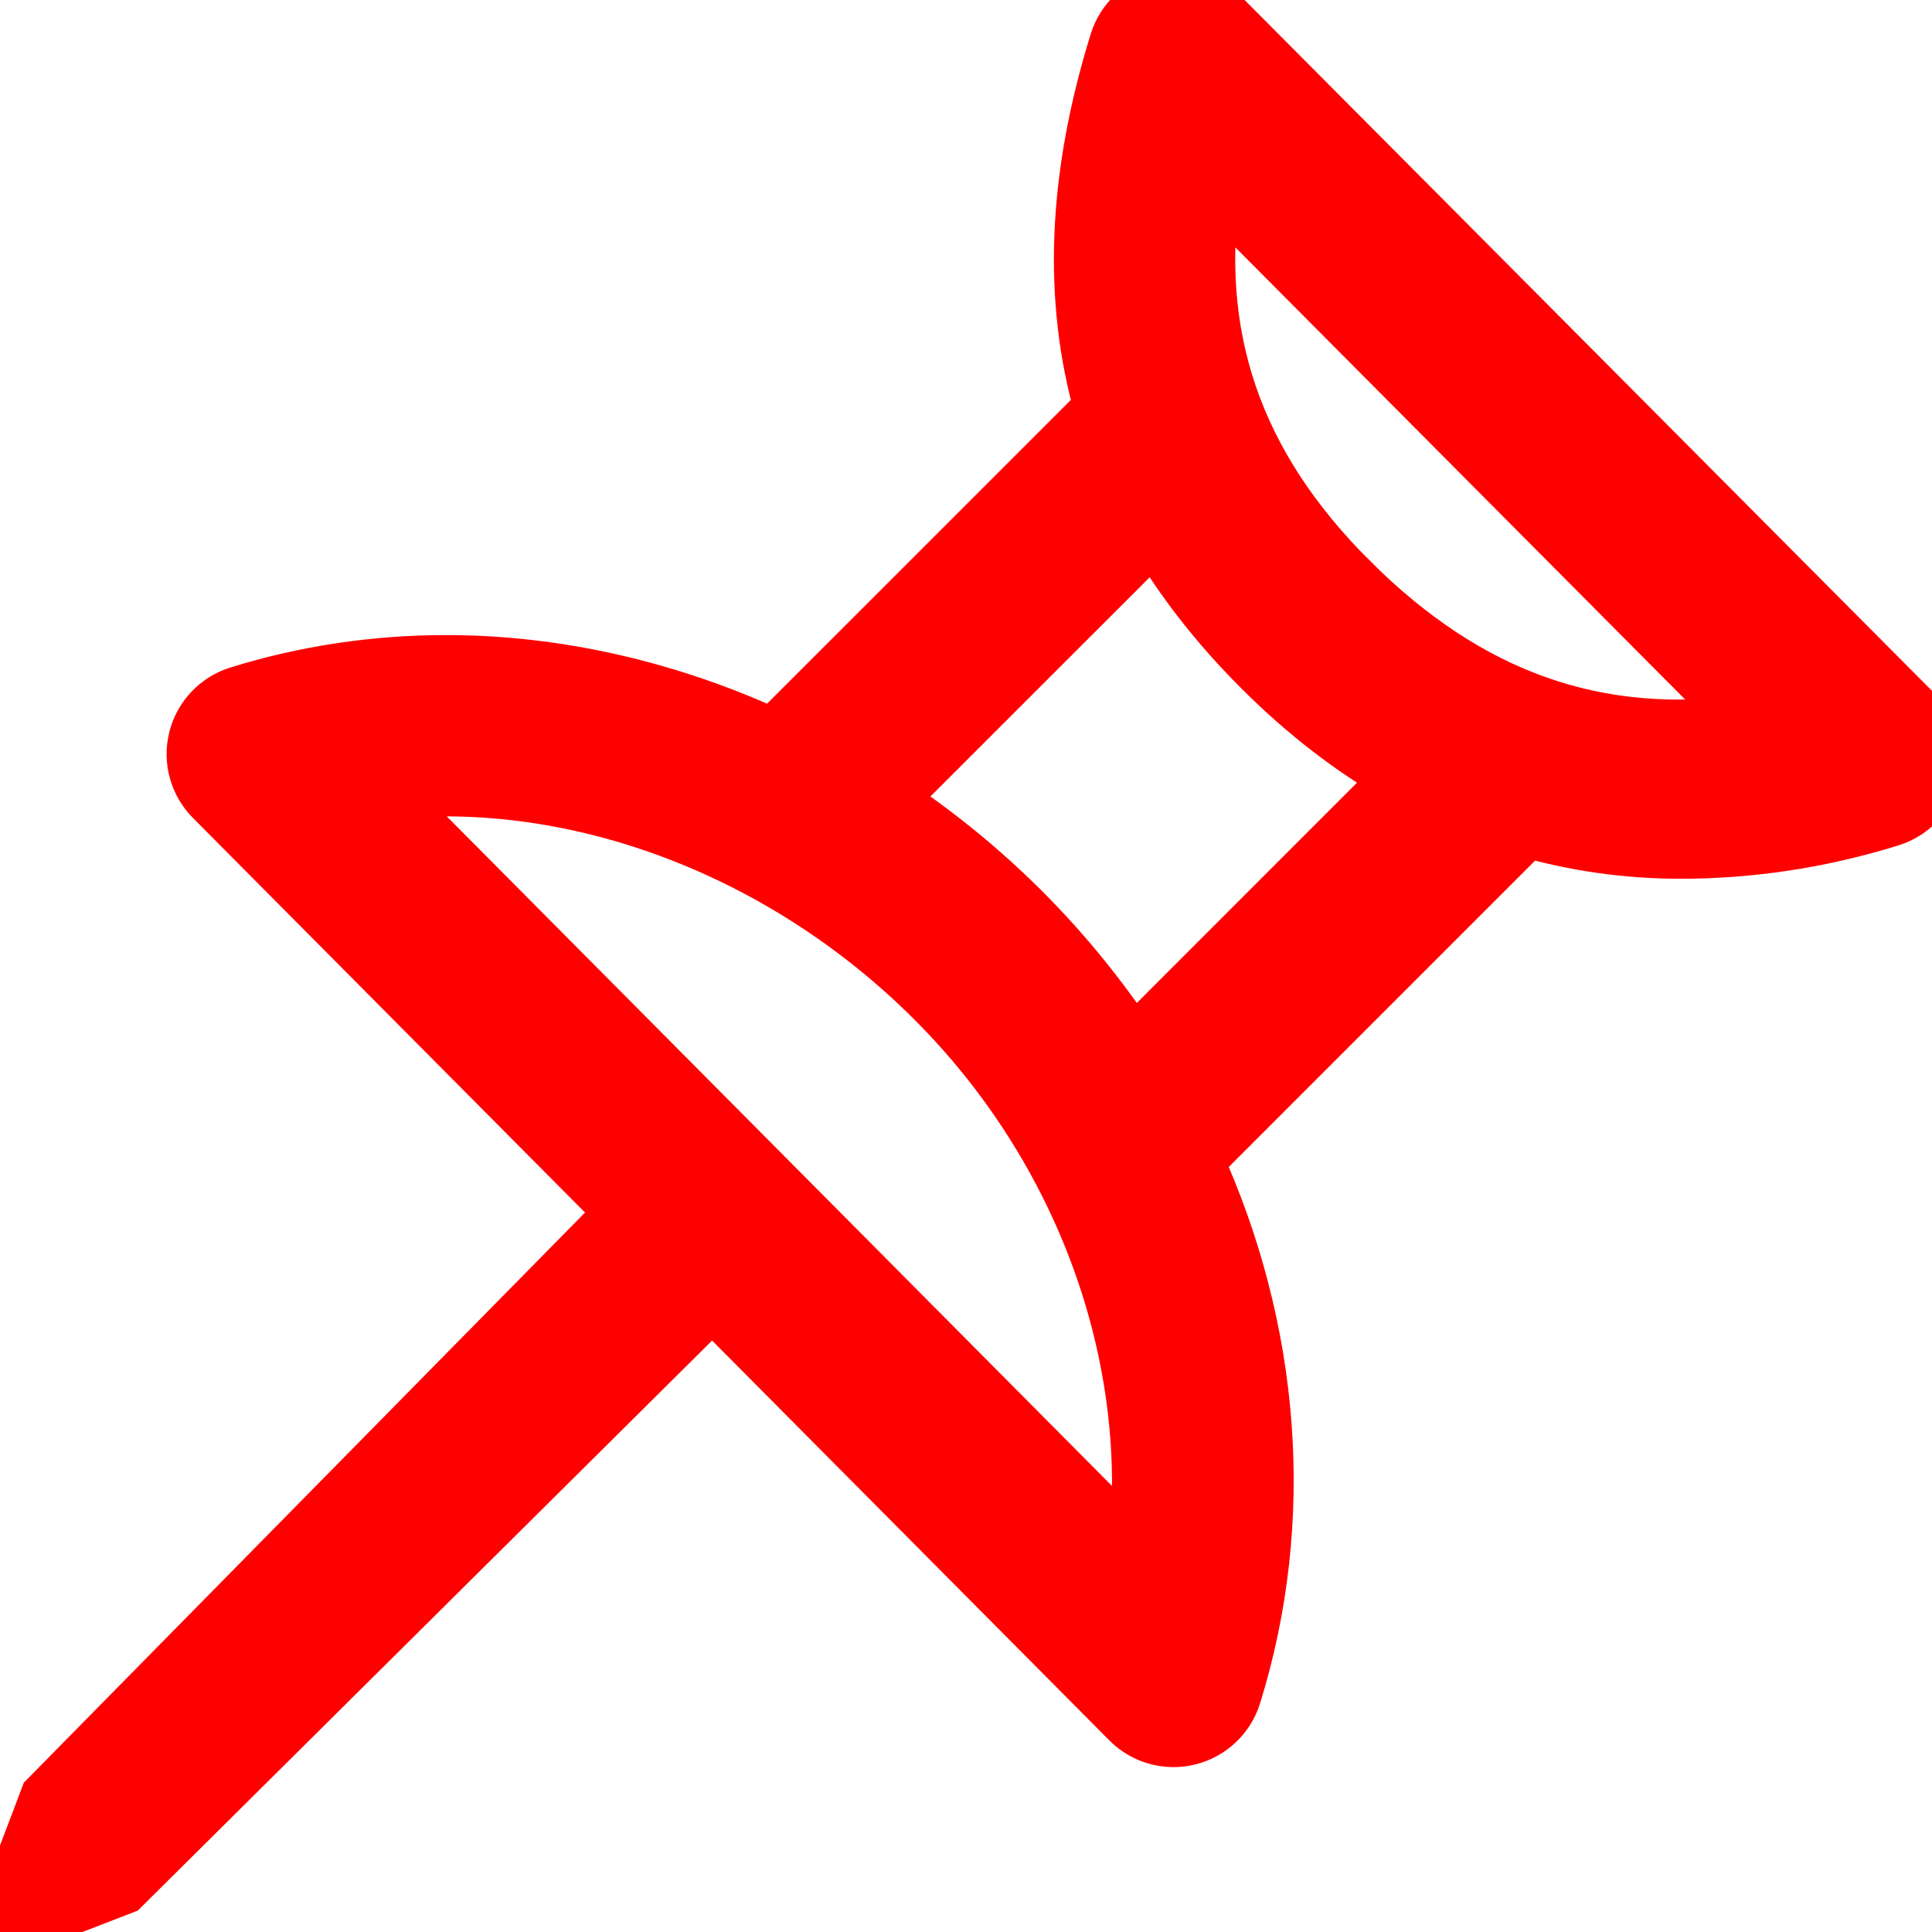 <svg fill="#ff0000" viewBox="0 0 32 32" version="1.1" xmlns="http://www.w3.org/2000/svg" stroke="#ff0000"><g id="SVGRepo_bgCarrier" stroke-width="0"></g><g id="SVGRepo_tracerCarrier" stroke-linecap="round" stroke-linejoin="round"></g><g id="SVGRepo_iconCarrier"> <path d="M31.714 11.864l-11.505-11.563c-0.248-0.249-0.605-0.35-0.948-0.266-0.341 0.083-0.613 0.339-0.717 0.674-0.692 2.228-0.773 4.245-0.244 6.084-0.049 0.034-0.095 0.070-0.138 0.113l-5.347 5.346c-1.725-0.8-3.579-1.233-5.428-1.233-1.175 0-2.327 0.174-3.424 0.515-0.334 0.104-0.59 0.375-0.674 0.714s0.014 0.698 0.261 0.947l6.843 6.887-9.568 9.72-0.832 2.192 2.011-0.777 9.793-9.72 6.932 6.977c0.189 0.192 0.447 0.295 0.709 0.295 0.079 0 0.159-0.010 0.238-0.029 0.341-0.084 0.613-0.34 0.717-0.675 0.905-2.913 0.64-6.042-0.636-8.848l5.459-5.46c0.020-0.020 0.033-0.041 0.051-0.063 0.824 0.236 1.678 0.361 2.564 0.361 1.101 0 2.268-0.158 3.468-0.531 0.334-0.104 0.59-0.375 0.674-0.714s-0.015-0.697-0.262-0.945zM18.849 25.755l-12.587-12.669c3.23-0.377 6.714 0.925 9.236 3.447 2.51 2.509 3.735 5.978 3.351 9.221zM18.757 17.392c-0.526-0.804-1.14-1.568-1.845-2.274-0.702-0.702-1.469-1.321-2.28-1.854l4.504-4.503c0.459 0.799 1.052 1.563 1.782 2.291 0.745 0.745 1.534 1.348 2.363 1.814zM22.332 9.639c-1.923-1.923-2.664-4.067-2.271-6.653l8.966 9.012c-2.583 0.37-4.738-0.403-6.695-2.36z"></path> </g></svg>